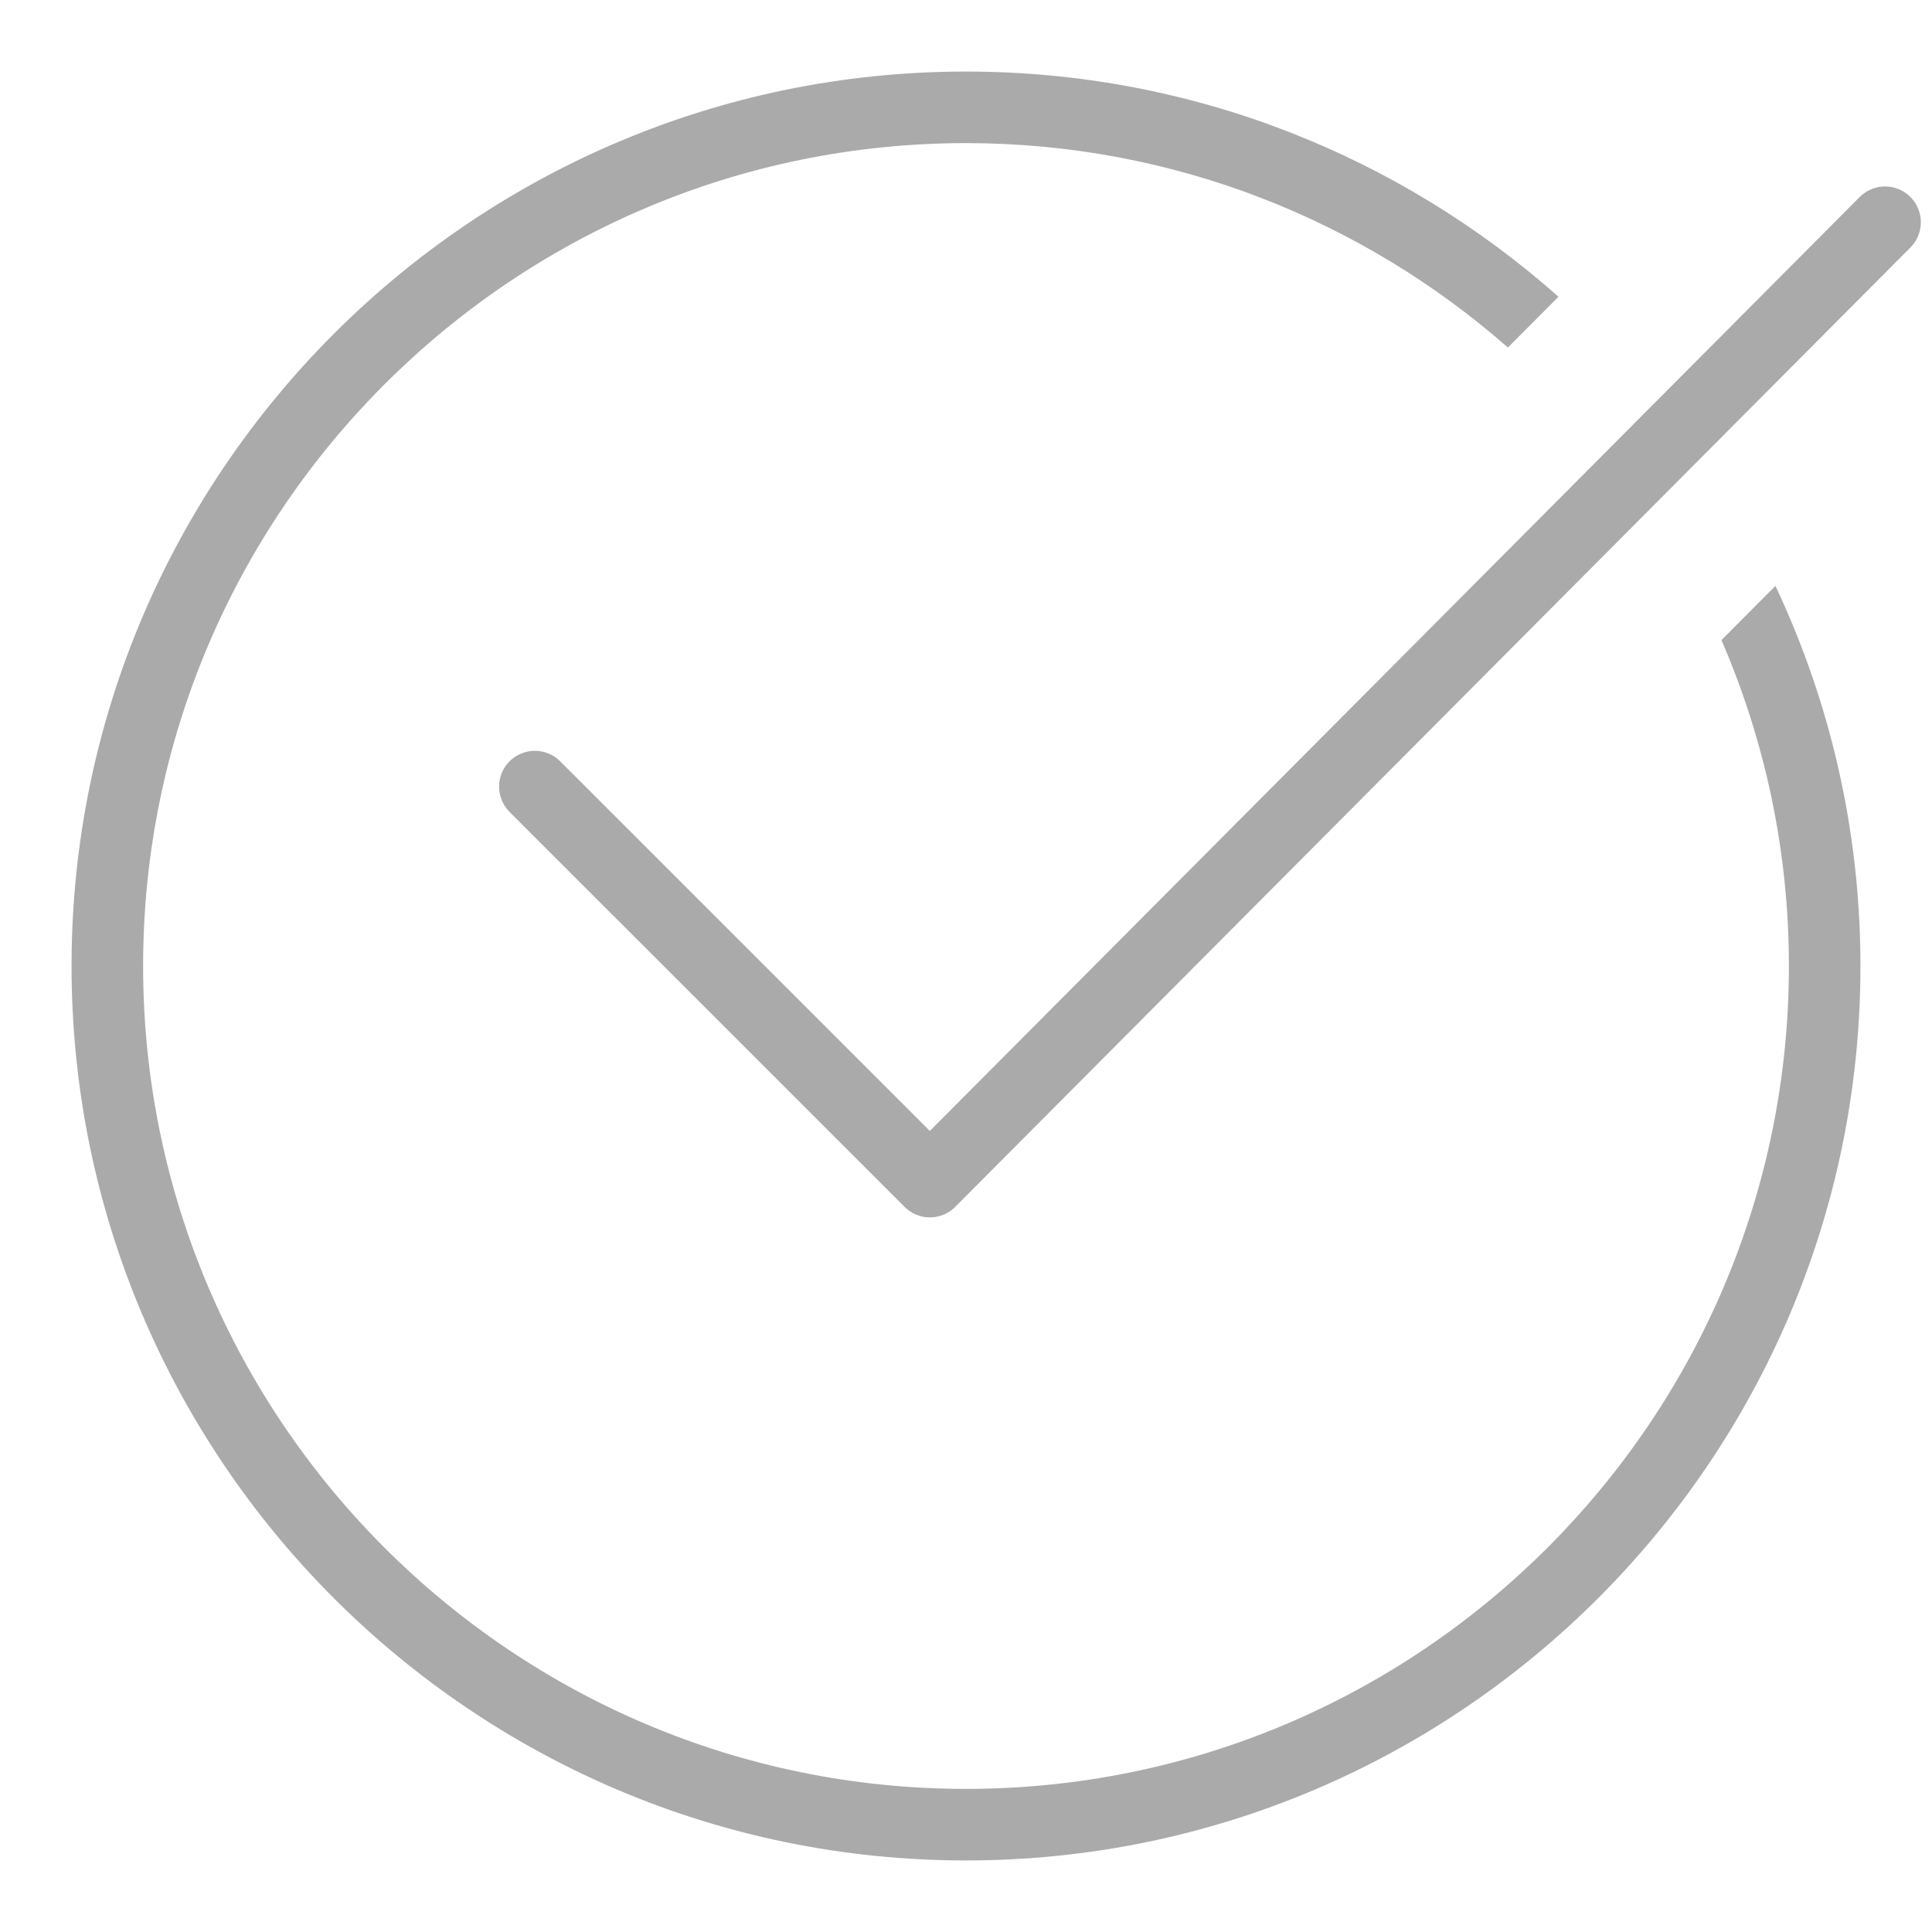 <?xml version="1.0" encoding="utf-8"?>
<!-- Generator: Adobe Illustrator 16.0.0, SVG Export Plug-In . SVG Version: 6.00 Build 0)  -->
<!DOCTYPE svg PUBLIC "-//W3C//DTD SVG 1.1//EN" "http://www.w3.org/Graphics/SVG/1.1/DTD/svg11.dtd">
<svg version="1.1" xmlns="http://www.w3.org/2000/svg" xmlns:xlink="http://www.w3.org/1999/xlink" x="0px" y="0px" width="54px"
	 height="54px" viewBox="0 0 54 54" enable-background="new 0 0 54 54" xml:space="preserve">
<g id="Layer_4">
	
		<polyline display="inline" fill="none" stroke="#aaaaaa" stroke-width="2" stroke-linecap="round" stroke-linejoin="round" stroke-miterlimit="10" points="
		52.688,6.212 25.991,33.026 14.95,21.986 	"/>
	<g display="inline">		
		<path  fill="#aaaaaa" d="M48.115,17.892C49.325,20.687,50,23.766,50,27c0,12.682-10.317,23-23,23C14.318,50,4,39.683,4,27C4,14.318,14.318,4,27,4
			c5.798,0,11.098,2.161,15.146,5.713l1.414-1.419C39.146,4.382,33.348,2,27,2C13.215,2,2,13.215,2,27c0,13.785,11.215,25,25,25
			s25-11.215,25-25c0-3.797-0.854-7.397-2.376-10.624L48.115,17.892z"/>
	</g>
</g>
</svg>
